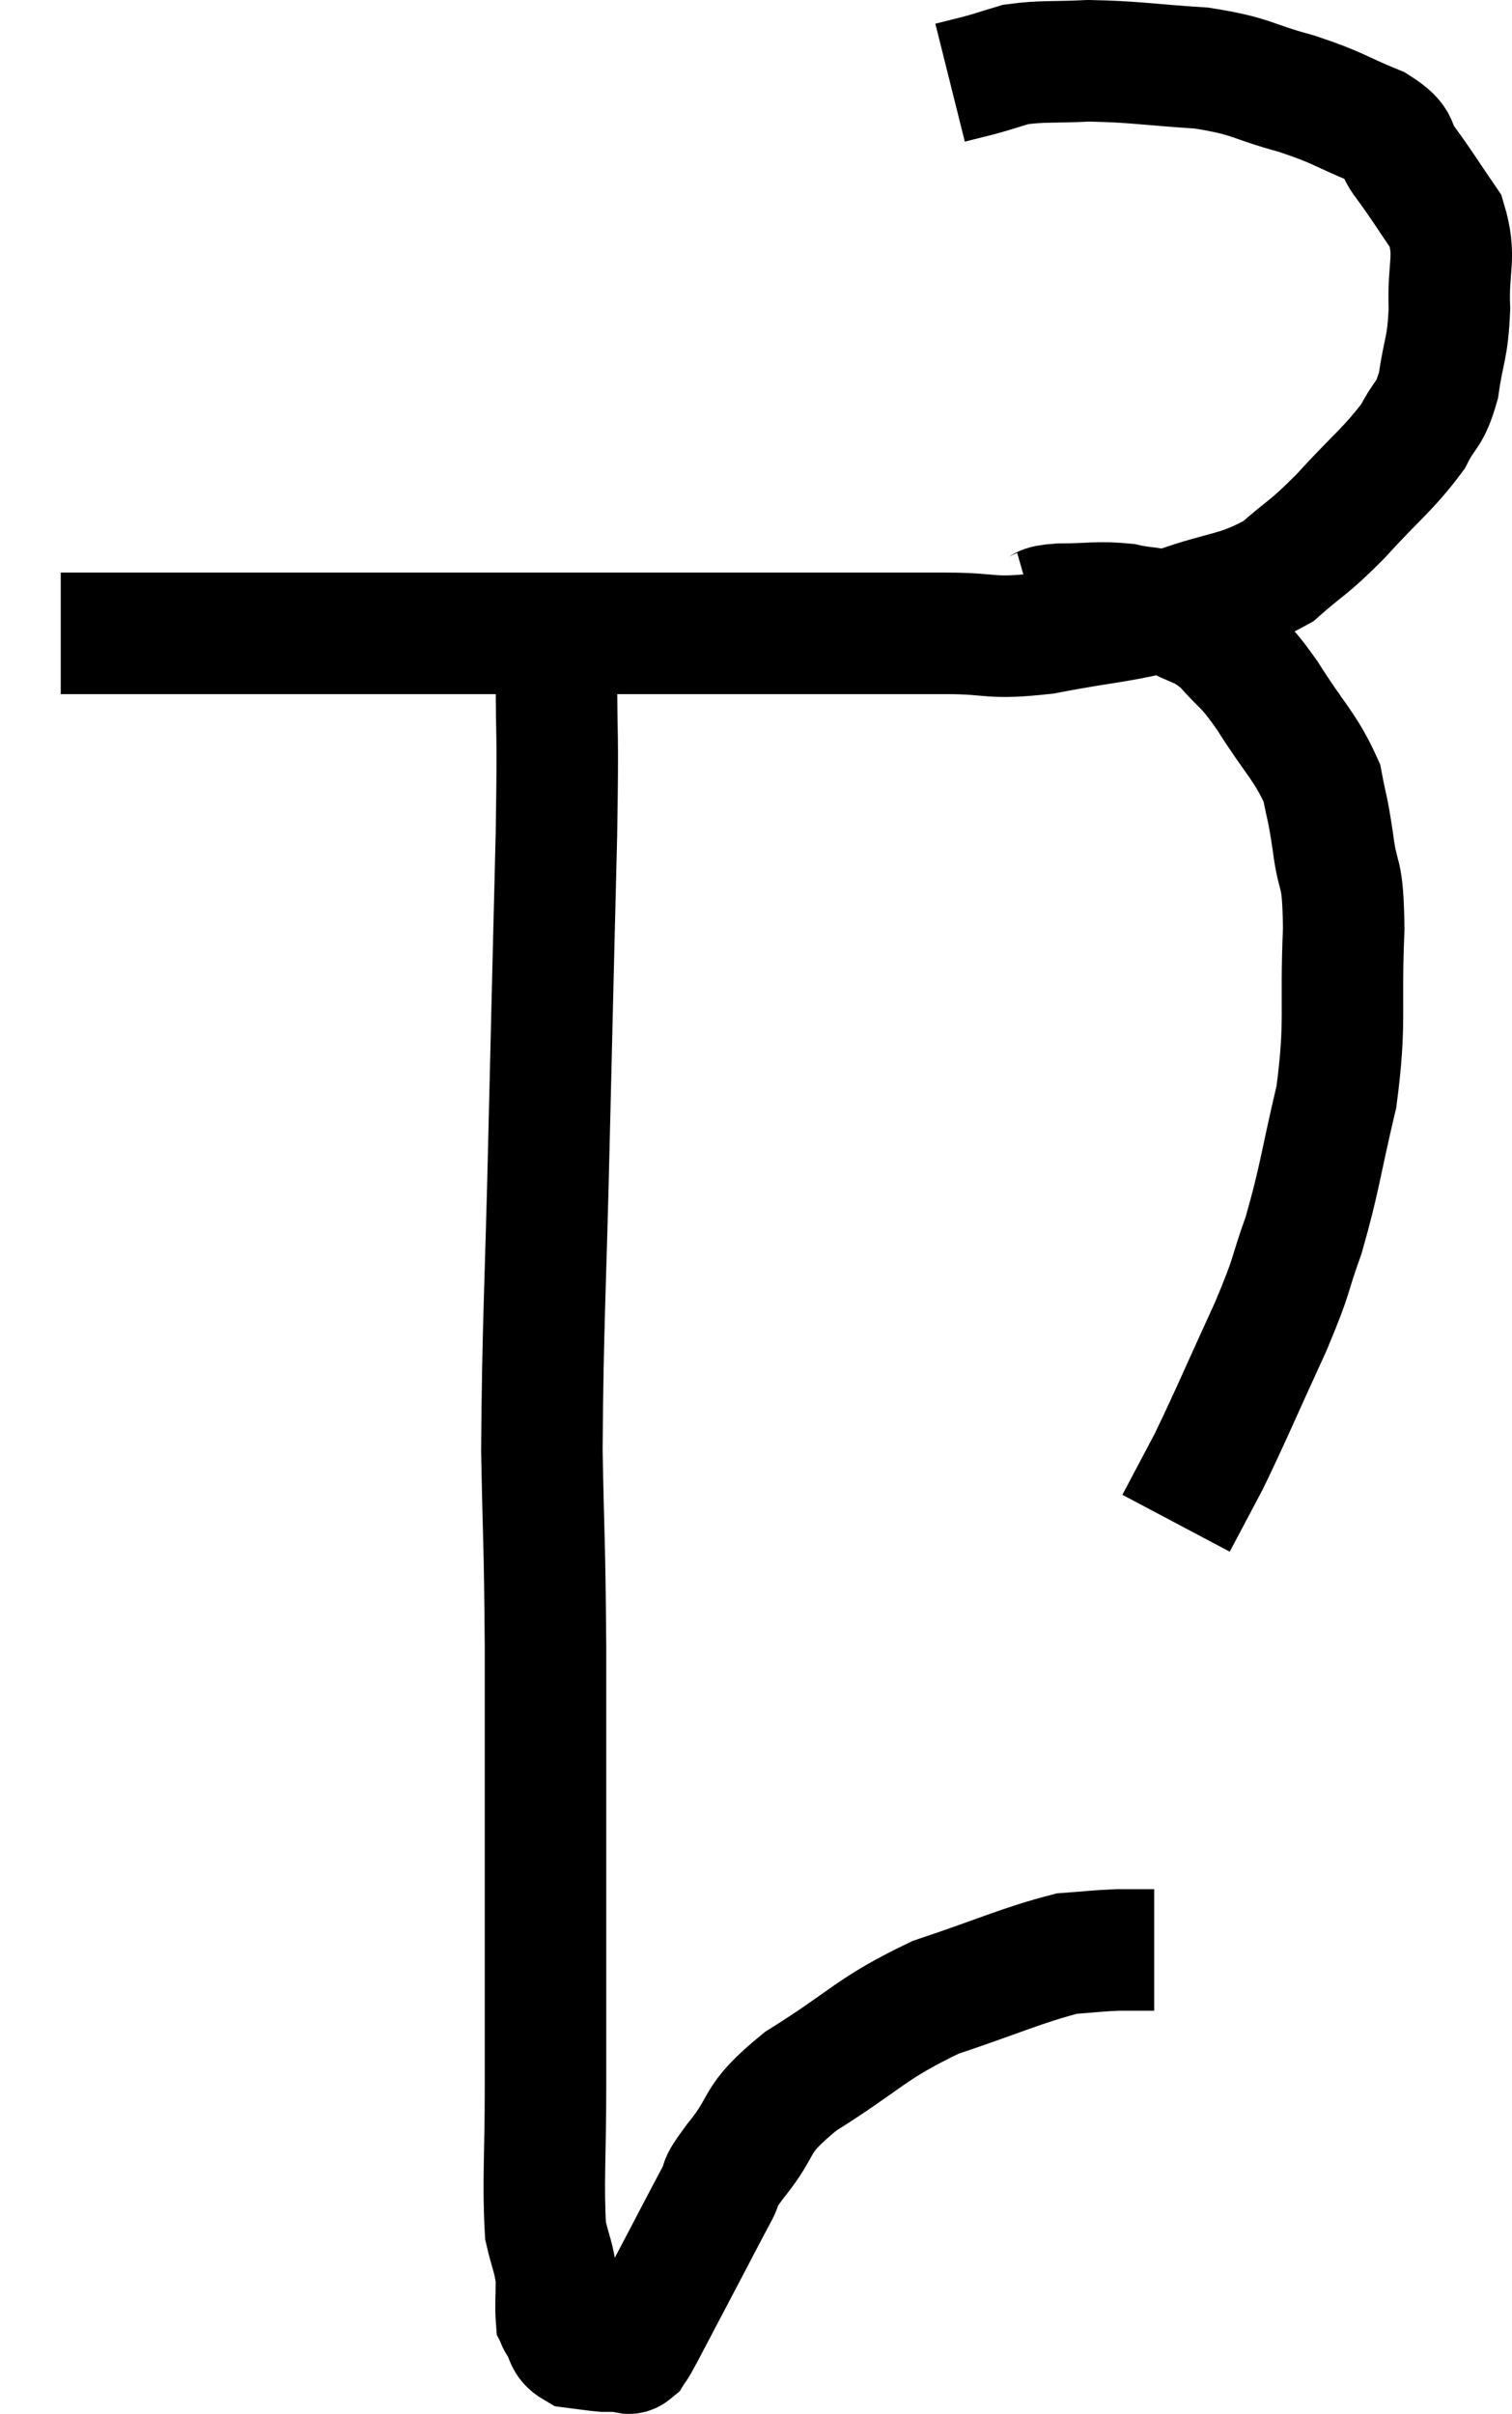 <svg xmlns="http://www.w3.org/2000/svg" viewBox="12.26 6.38 24.89 39.713" width="24.89" height="39.713"><path d="M 13.26 16.8 C 14.13 16.8, 13.74 16.8, 15 16.8 C 16.65 16.8, 16.485 16.8, 18.3 16.8 C 20.28 16.8, 20.415 16.8, 22.26 16.8 C 23.97 16.8, 24.285 16.8, 25.68 16.8 C 26.76 16.8, 26.895 16.8, 27.84 16.8 C 28.65 16.8, 28.515 16.905, 29.46 16.8 C 30.54 16.59, 30.66 16.635, 31.62 16.38 C 32.46 16.08, 32.625 16.155, 33.3 15.78 C 33.81 15.33, 33.765 15.435, 34.32 14.88 C 34.92 14.22, 35.115 14.1, 35.52 13.56 C 35.73 13.14, 35.79 13.245, 35.94 12.72 C 36.03 12.09, 36.09 12.135, 36.12 11.46 C 36.09 10.74, 36.24 10.62, 36.06 10.02 C 35.73 9.54, 35.685 9.45, 35.4 9.06 C 35.16 8.76, 35.37 8.745, 34.92 8.46 C 34.26 8.19, 34.32 8.16, 33.6 7.92 C 32.82 7.71, 32.895 7.635, 32.04 7.5 C 31.11 7.44, 30.945 7.395, 30.18 7.38 C 29.58 7.41, 29.43 7.38, 28.98 7.44 C 28.68 7.53, 28.65 7.545, 28.38 7.62 L 27.9 7.74" fill="none" stroke="black" stroke-width="2"></path><path d="M 29.28 16.44 C 29.49 16.38, 29.325 16.35, 29.7 16.32 C 30.24 16.32, 30.315 16.275, 30.78 16.32 C 31.17 16.41, 31.155 16.335, 31.56 16.5 C 31.98 16.74, 32.01 16.65, 32.4 16.98 C 32.76 17.4, 32.715 17.25, 33.12 17.82 C 33.57 18.54, 33.75 18.66, 34.02 19.26 C 34.11 19.74, 34.11 19.62, 34.2 20.22 C 34.29 20.94, 34.365 20.61, 34.38 21.66 C 34.32 23.04, 34.425 23.16, 34.26 24.42 C 33.99 25.56, 33.99 25.755, 33.72 26.7 C 33.45 27.45, 33.57 27.27, 33.18 28.2 C 32.67 29.31, 32.55 29.61, 32.16 30.42 C 31.89 30.93, 31.755 31.185, 31.62 31.44 C 31.62 31.44, 31.62 31.44, 31.62 31.44 L 31.62 31.44" fill="none" stroke="black" stroke-width="2"></path><path d="M 21.42 17.4 C 21.42 18.75, 21.45 18.195, 21.42 20.1 C 21.36 22.56, 21.36 22.485, 21.3 25.02 C 21.24 27.63, 21.195 28.125, 21.18 30.24 C 21.21 31.86, 21.225 31.605, 21.24 33.48 C 21.24 35.61, 21.24 35.94, 21.24 37.74 C 21.24 39.21, 21.24 39.345, 21.24 40.68 C 21.24 41.88, 21.195 42.285, 21.24 43.08 C 21.33 43.47, 21.375 43.5, 21.42 43.86 C 21.42 44.19, 21.405 44.325, 21.42 44.52 C 21.45 44.58, 21.405 44.52, 21.48 44.64 C 21.6 44.82, 21.54 44.895, 21.72 45 C 21.96 45.03, 22.035 45.045, 22.2 45.06 C 22.29 45.06, 22.305 45.06, 22.38 45.06 C 22.44 45.06, 22.425 45.06, 22.5 45.06 C 22.59 45.06, 22.59 45.135, 22.68 45.06 C 22.77 44.91, 22.665 45.12, 22.86 44.76 C 23.16 44.19, 23.16 44.19, 23.46 43.62 C 23.76 43.05, 23.835 42.9, 24.06 42.48 C 24.21 42.21, 24.015 42.405, 24.36 41.94 C 24.9 41.28, 24.615 41.295, 25.44 40.62 C 26.55 39.93, 26.565 39.765, 27.66 39.24 C 28.74 38.88, 29.07 38.715, 29.82 38.52 C 30.24 38.49, 30.3 38.475, 30.66 38.46 C 30.96 38.46, 31.11 38.46, 31.26 38.46 C 31.26 38.46, 31.26 38.46, 31.26 38.46 L 31.26 38.46" fill="none" stroke="black" stroke-width="2"></path></svg>